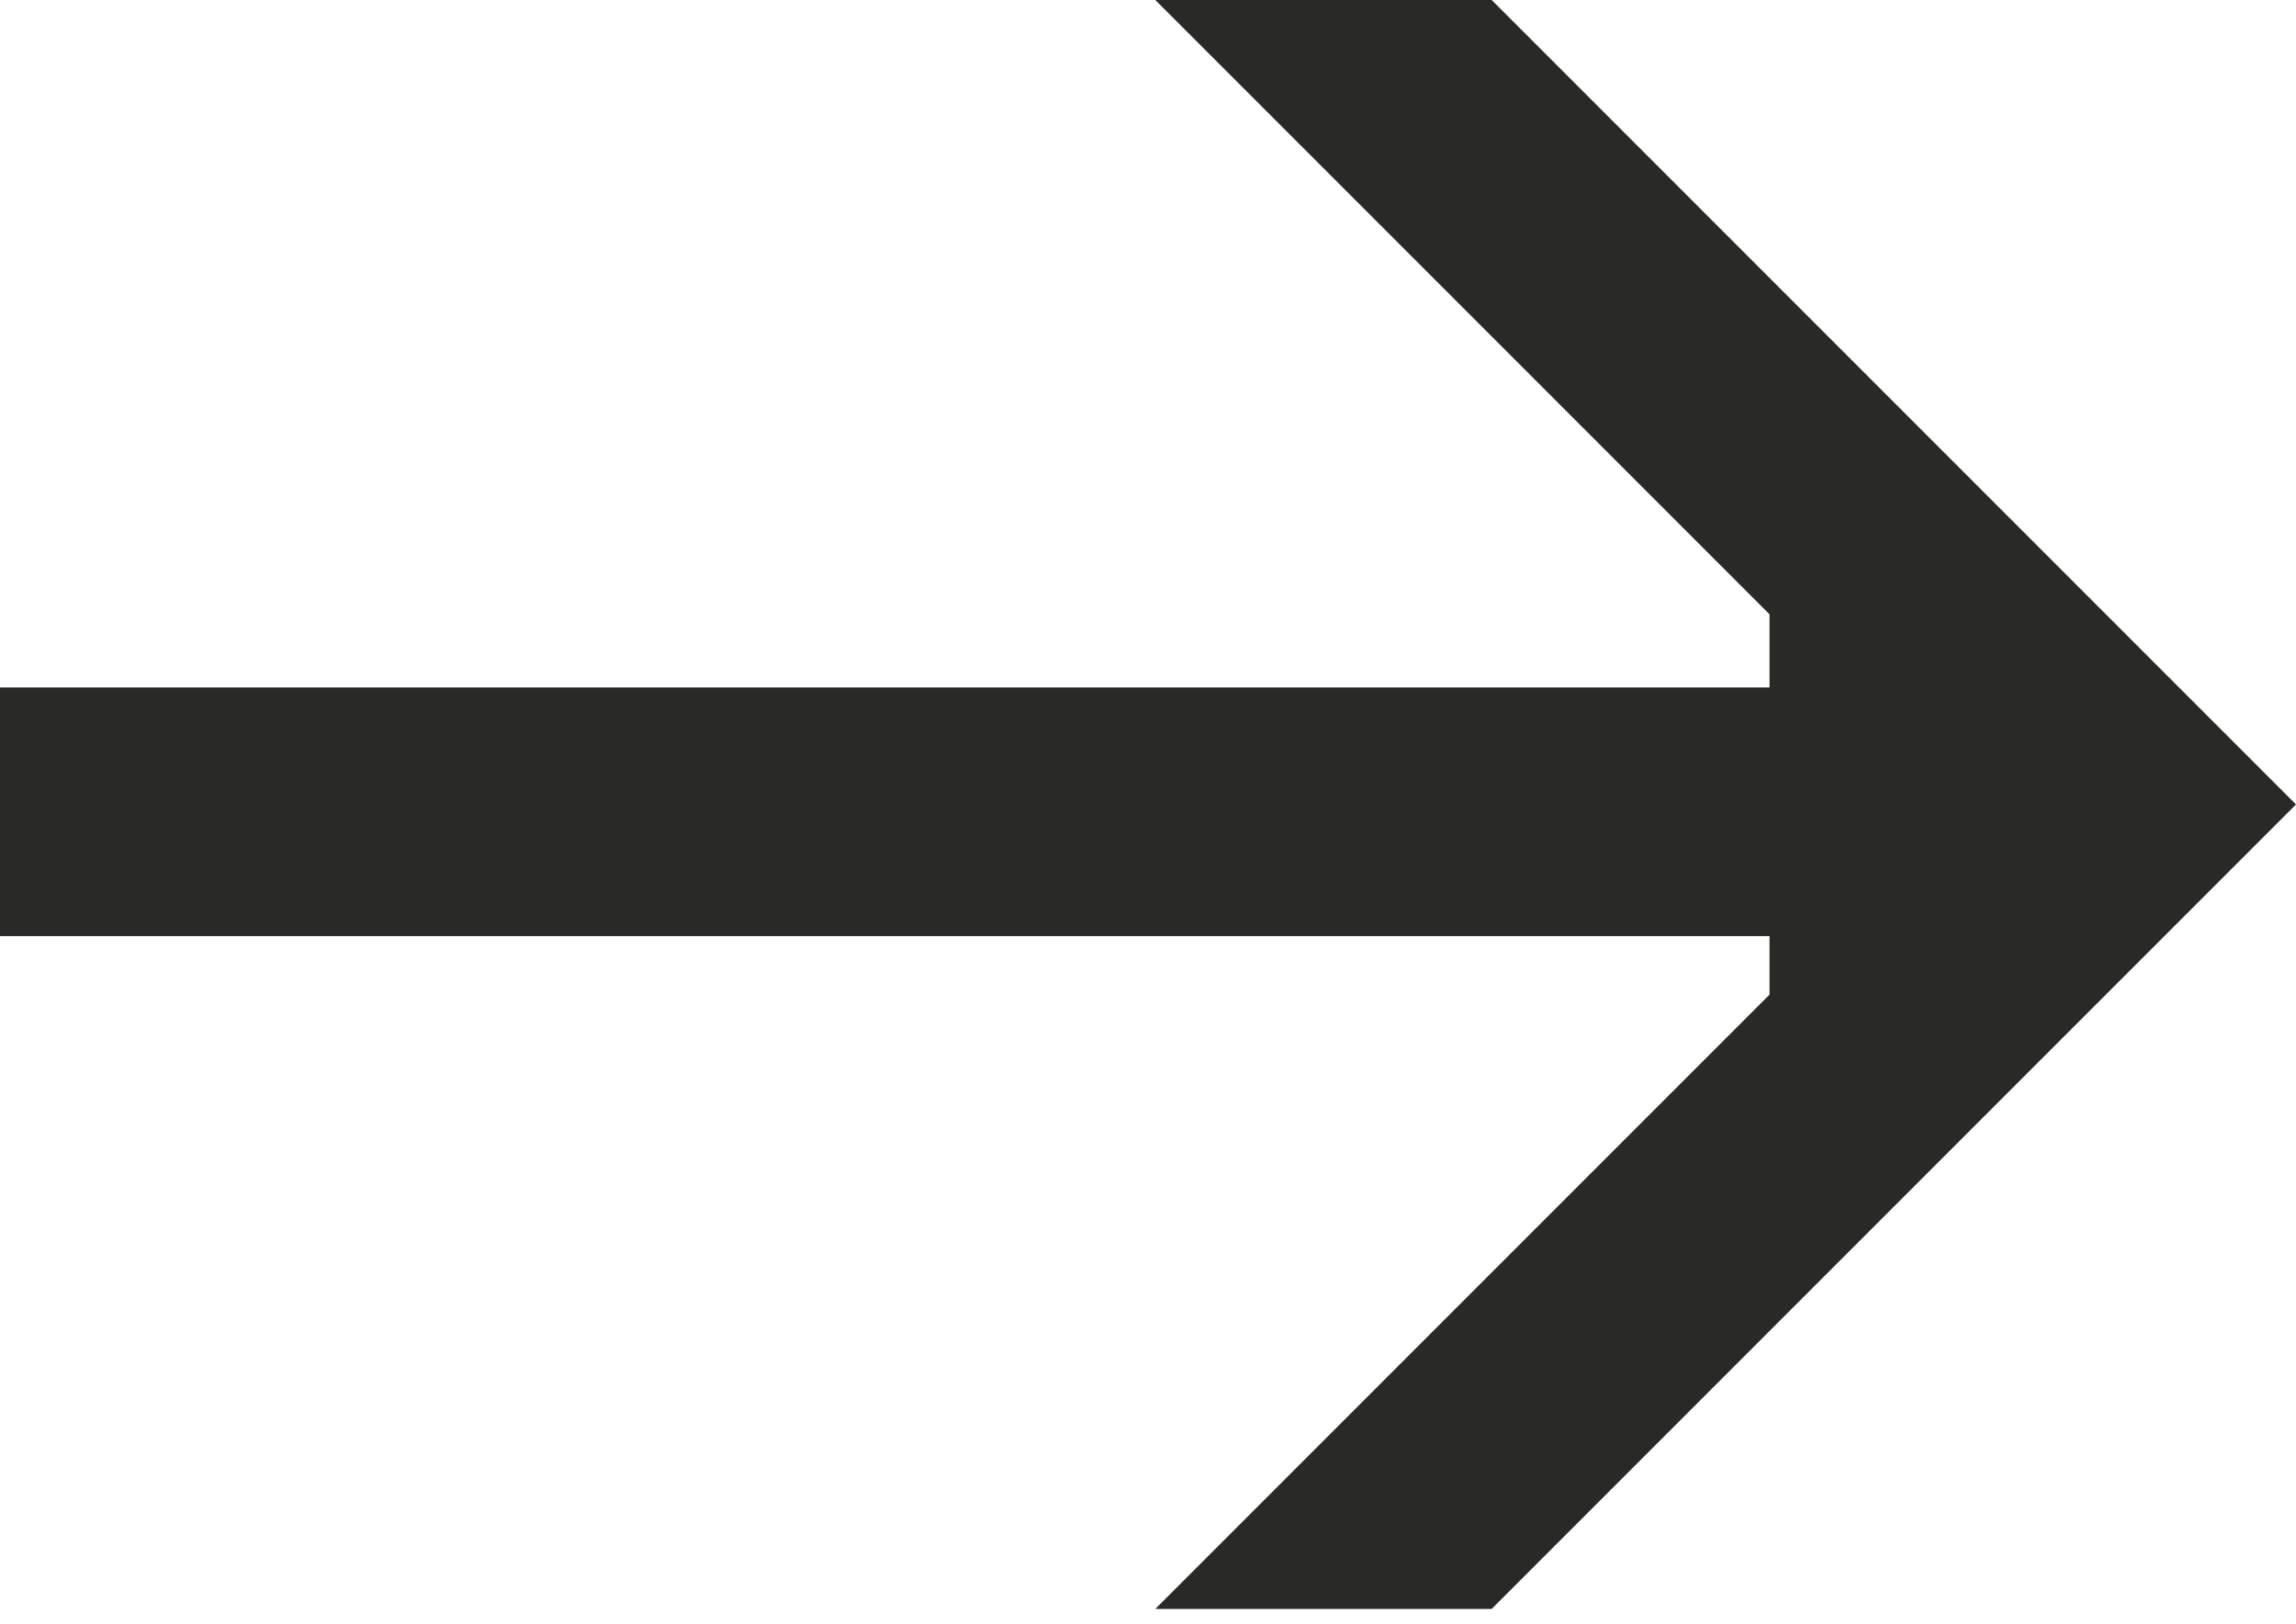<svg id="Layer_1" xmlns="http://www.w3.org/2000/svg" viewBox="0 0 15.7 11.1"><style>.st0{fill:#292926}</style><path class="st0" d="M12.1 4.7v-.5L7.9 0h2.3l5.5 5.5-5.5 5.5H7.9l4.2-4.2v-.4H0V4.7h12.1z"/></svg>